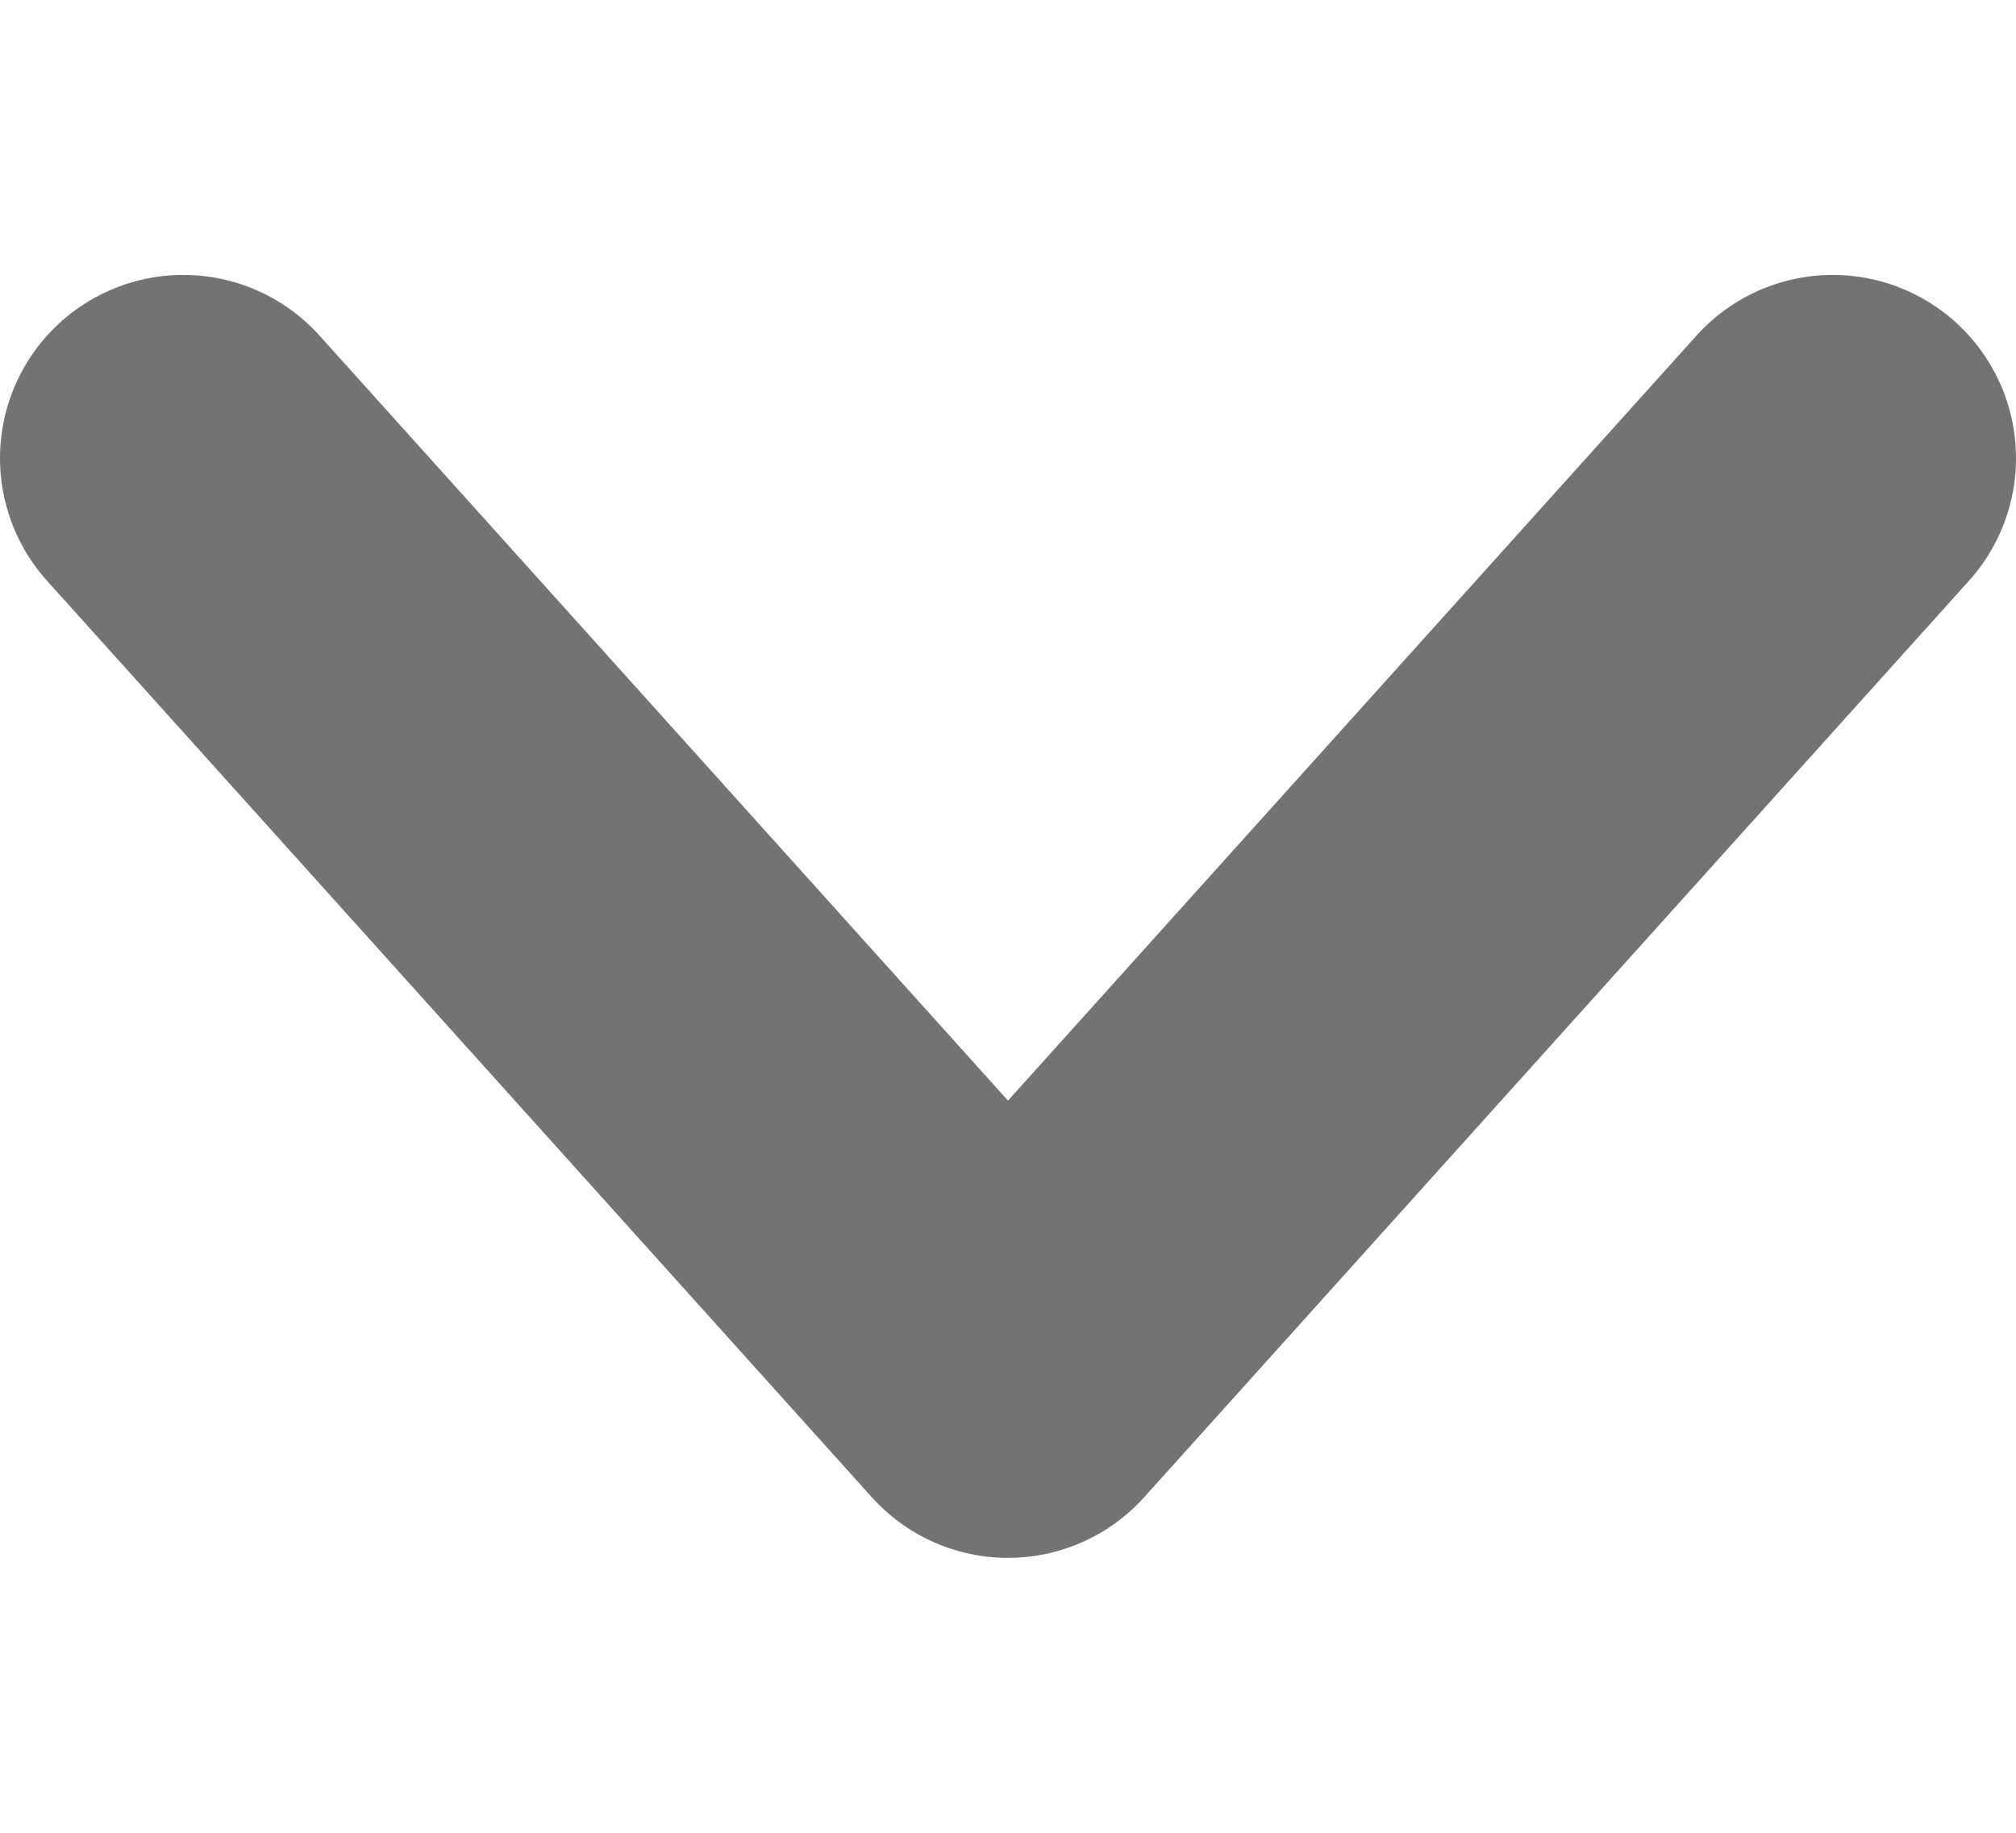 <svg width="11" height="10" viewBox="0 0 11 10" fill="none" xmlns="http://www.w3.org/2000/svg">
<path d="M10 2.5L5.5 7.5L1 2.5" stroke="#737373" stroke-width="2" stroke-linecap="round" stroke-linejoin="round"/>
</svg>
